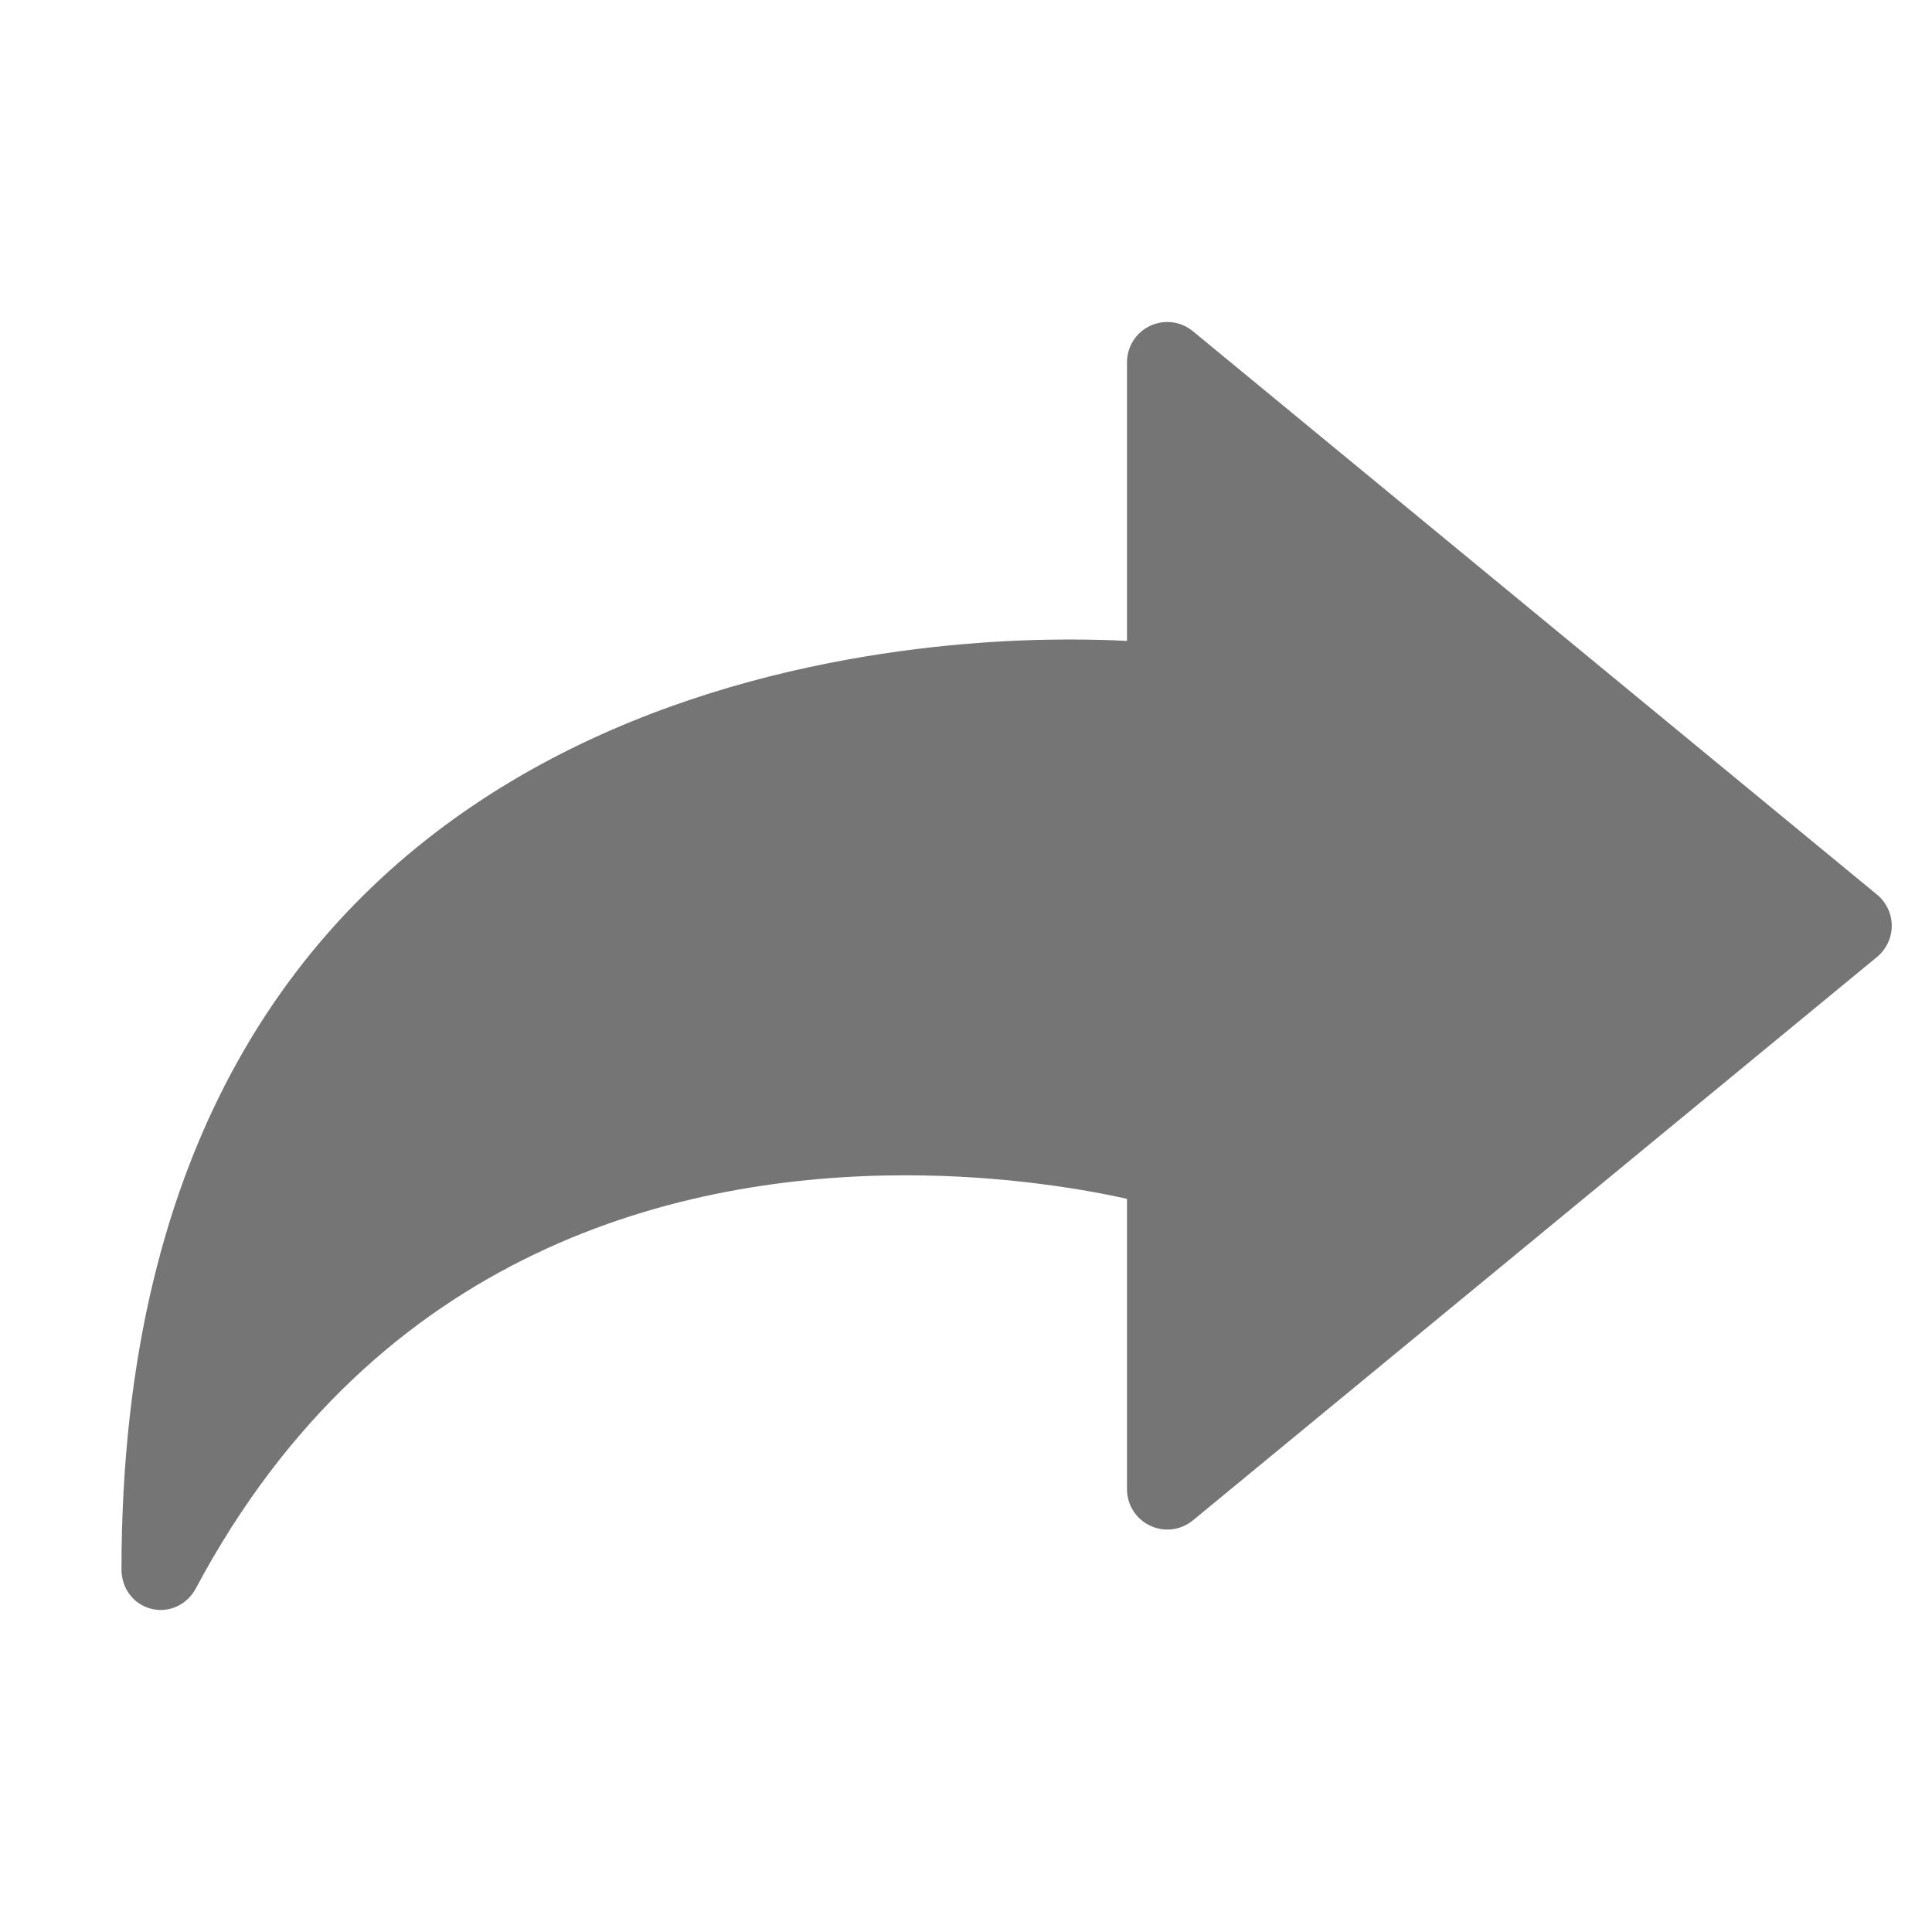 <?xml version="1.0" encoding="UTF-8"?>
<svg width="24" height="24" viewBox="0 0 24 24" xmlns="http://www.w3.org/2000/svg">
<g id="Page-1" stroke="none" stroke-width="1" fill="none" fill-rule="evenodd">
<g id="Artboard">
<path id="Shape" d="M13.276 7.944C13.558 7.944 13.802 7.951 14 7.962V4.5C14 4.307 14.111 4.131 14.287 4.048C14.461 3.965 14.668 3.991 14.818 4.114L23.318 11.114C23.433 11.209 23.5 11.351 23.5 11.5C23.5 11.649 23.433 11.791 23.318 11.887L14.818 18.887C14.669 19.01 14.461 19.036 14.287 18.952C14.111 18.87 14 18.693 14 18.5V14.892C13.494 14.78 12.491 14.6 11.252 14.6C8.482 14.6 4.695 15.489 2.432 19.733C2.327 19.929 2.105 20.042 1.879 19.985C1.652 19.928 1.511 19.725 1.509 19.502C1.509 8.779 10.514 7.944 13.276 7.944Z" fill="#757575"/>
</g>
</g>
</svg>
